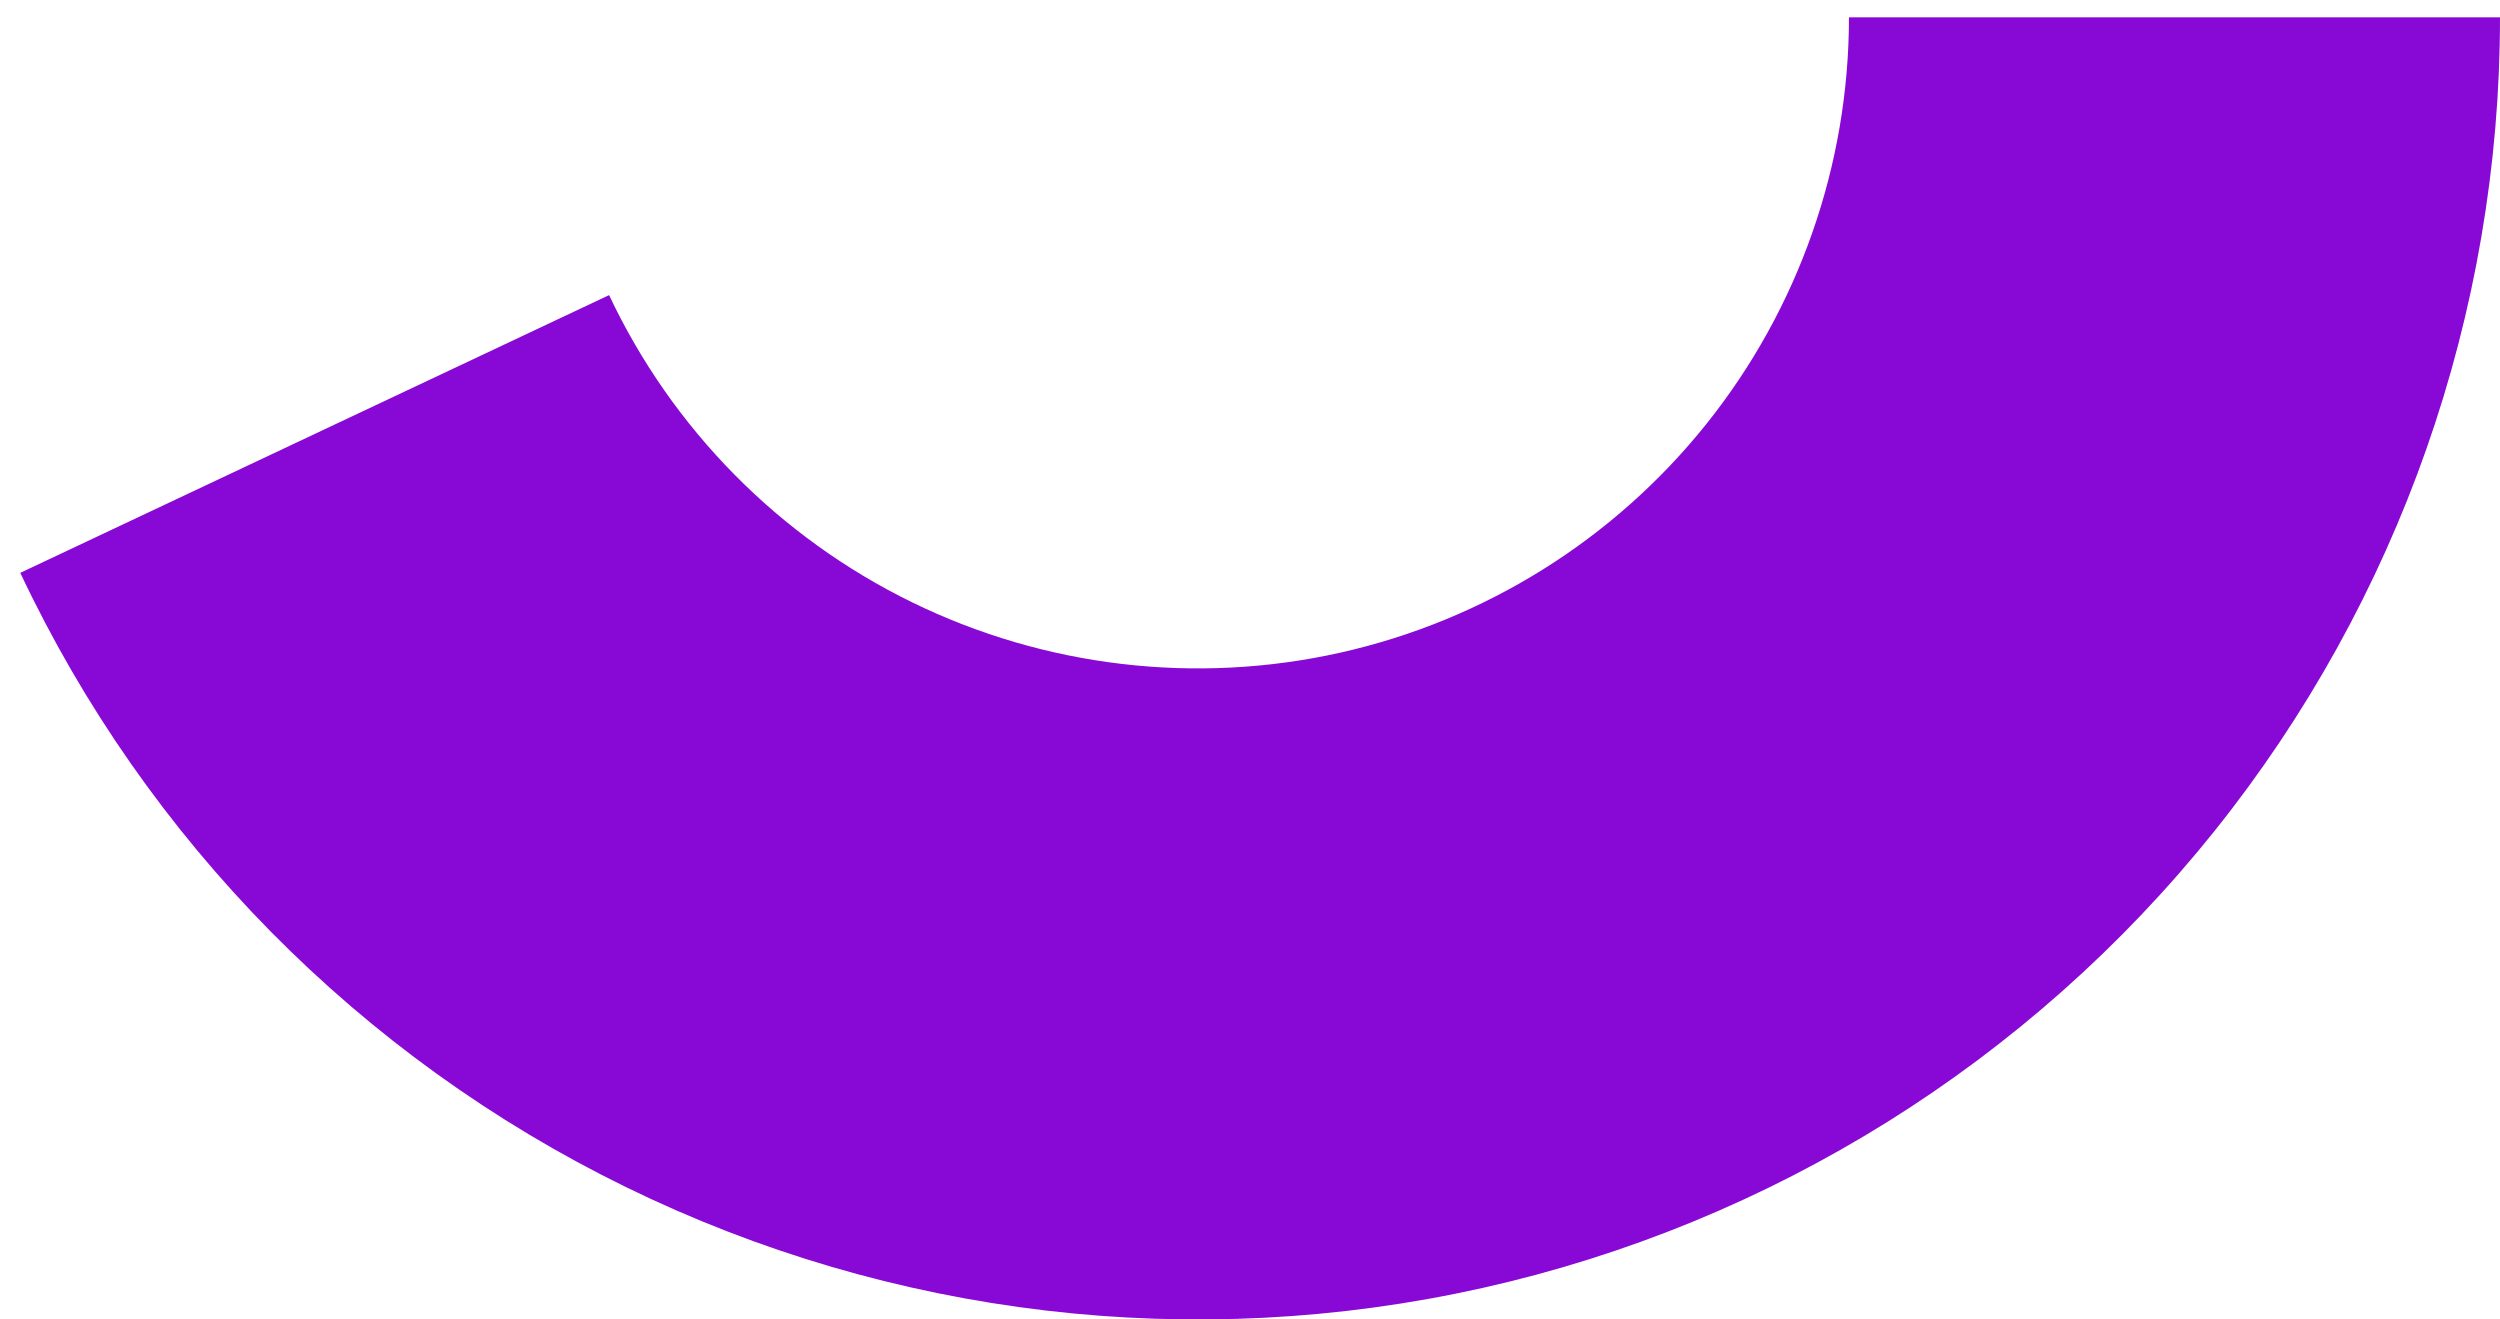 <svg width="72" height="38" viewBox="0 0 72 38" fill="none" xmlns="http://www.w3.org/2000/svg">
<path d="M72 0.5C72 9.021 69.098 17.288 63.772 23.94C58.445 30.591 51.012 35.23 42.697 37.093C34.382 38.956 25.68 37.931 18.025 34.187C10.37 30.444 4.219 24.205 0.584 16.498L17.542 8.499C19.359 12.352 22.435 15.472 26.263 17.344C30.09 19.215 34.441 19.728 38.599 18.797C42.756 17.865 46.473 15.546 49.136 12.22C51.799 8.894 53.25 4.761 53.25 0.5H72Z" fill="#8809D6"/>
</svg>
